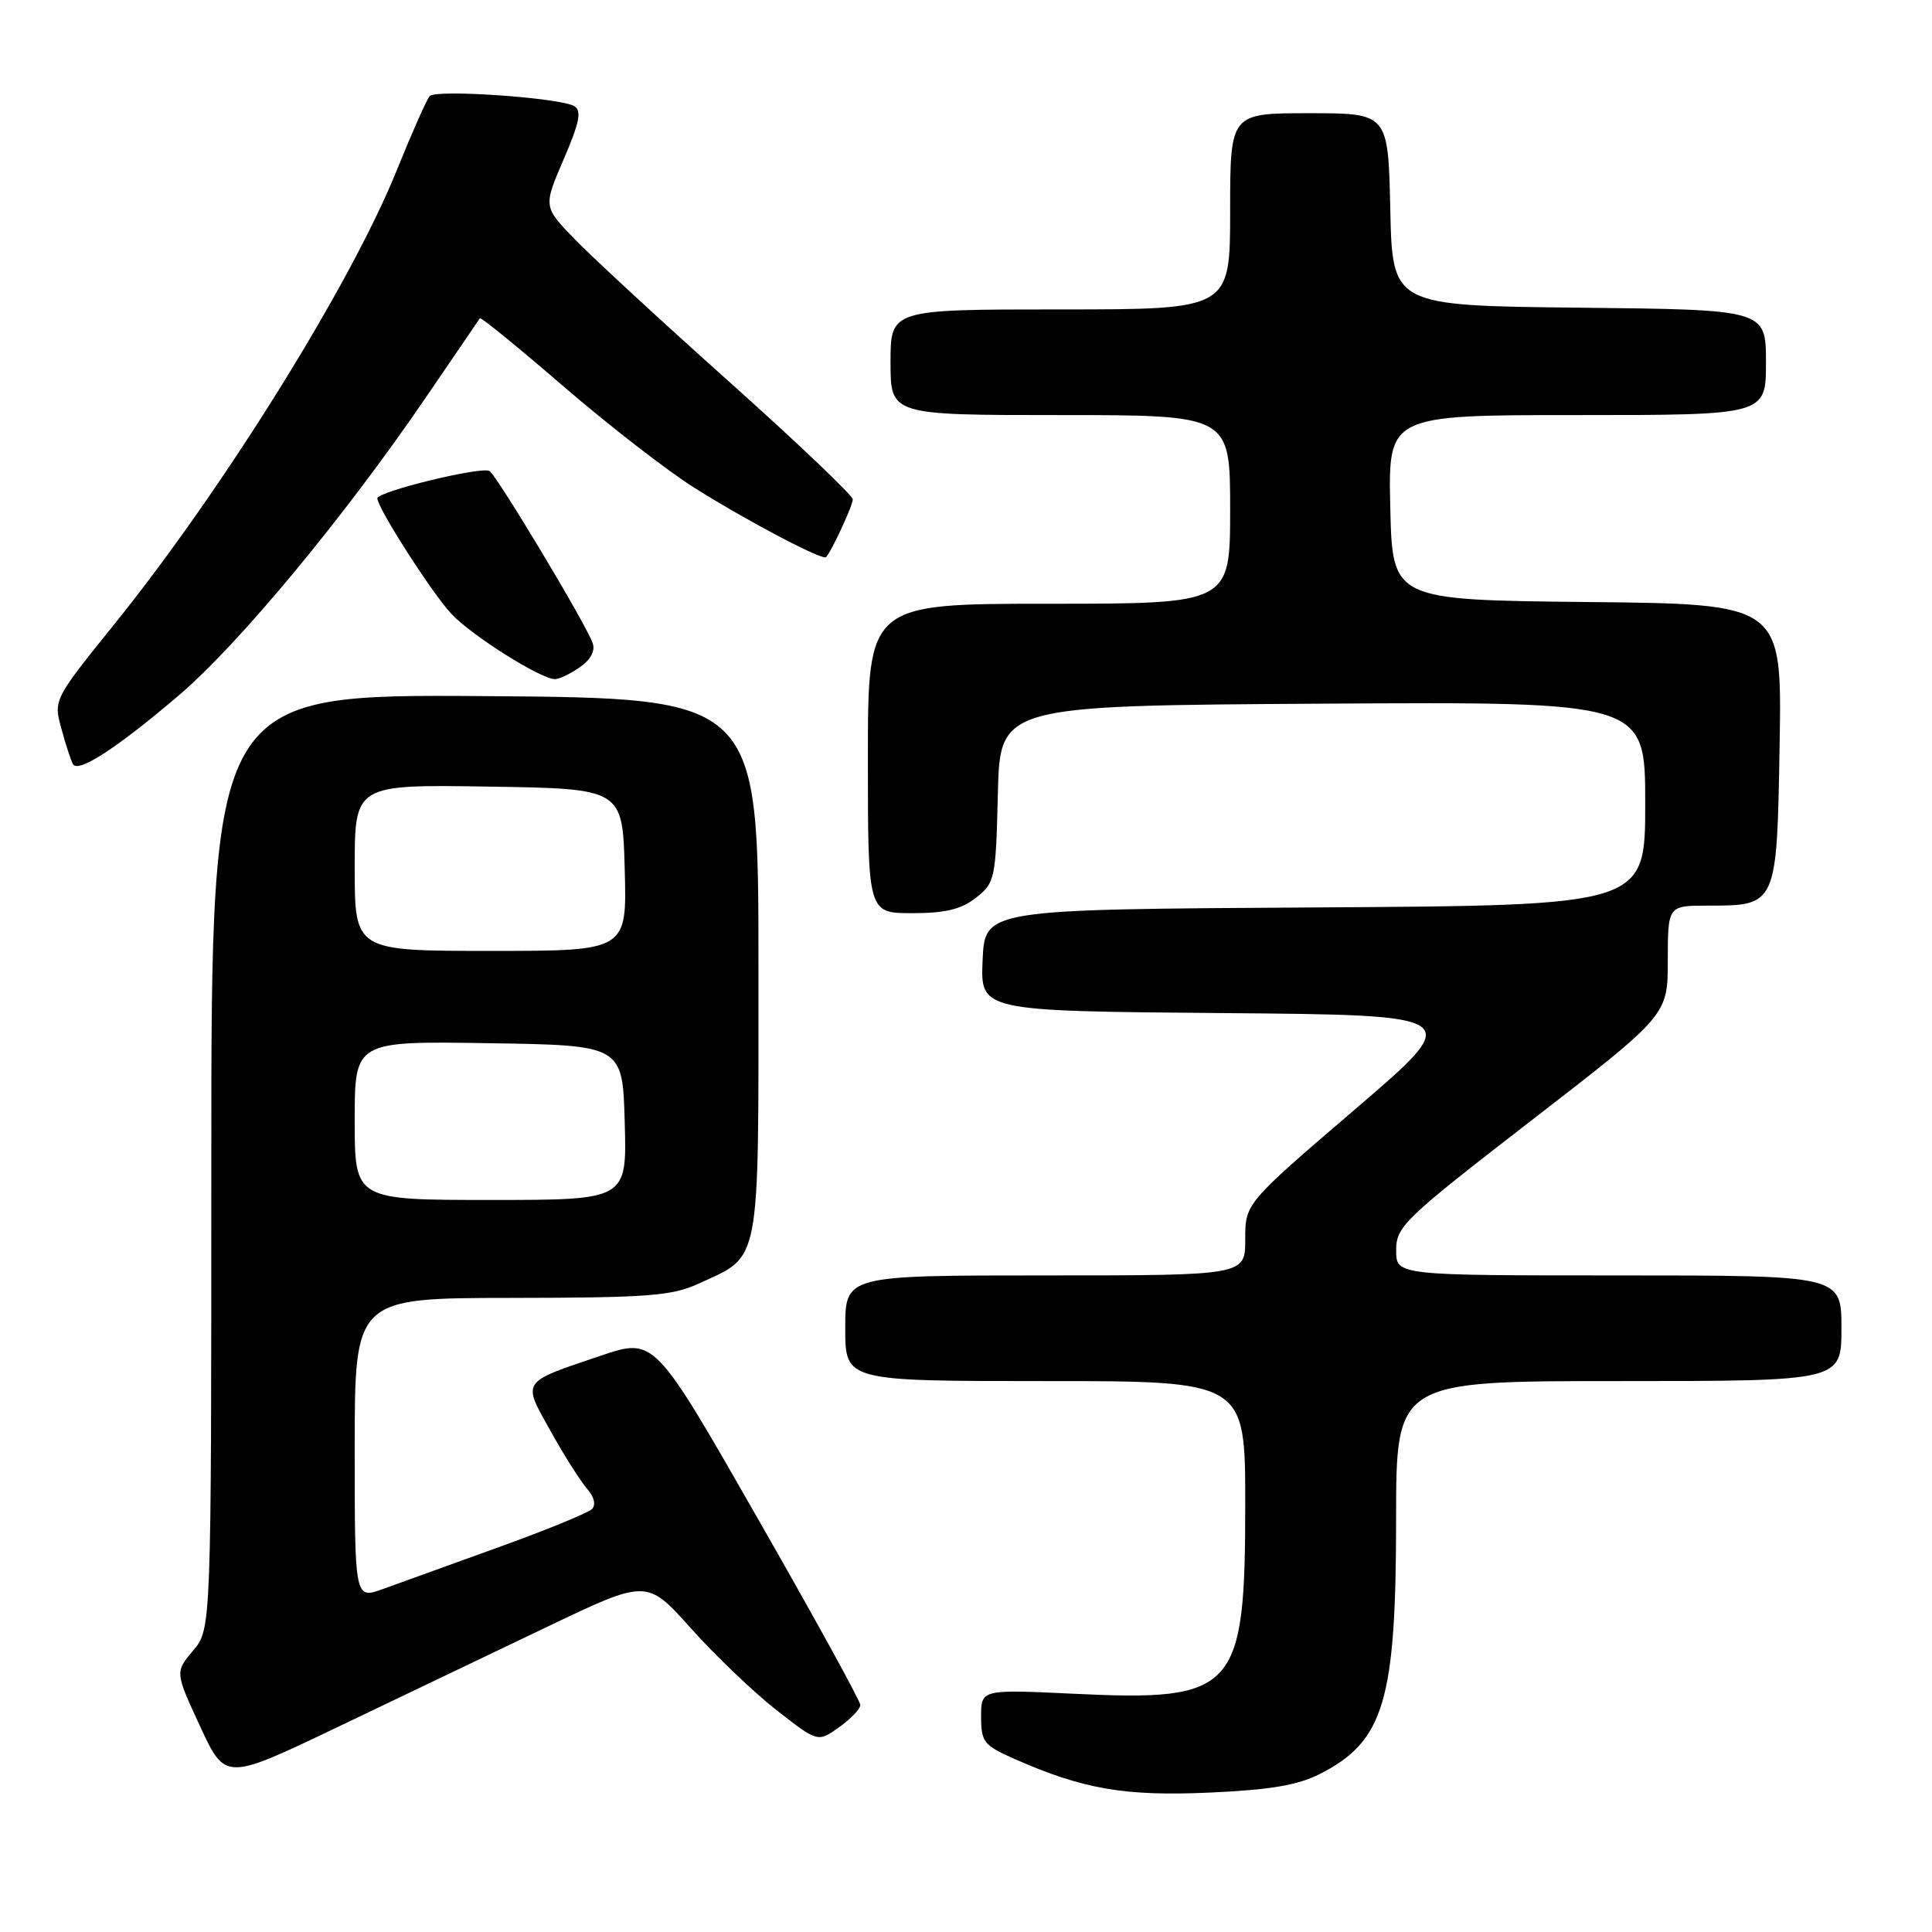 <?xml version="1.0" encoding="UTF-8" standalone="no"?>
<!DOCTYPE svg PUBLIC "-//W3C//DTD SVG 1.1//EN" "http://www.w3.org/Graphics/SVG/1.1/DTD/svg11.dtd" >
<svg xmlns="http://www.w3.org/2000/svg" xmlns:xlink="http://www.w3.org/1999/xlink" version="1.1" viewBox="0 0 256 256">
 <g >
 <path fill="currentColor"
d=" M 174.91 235.05 C 183.40 230.72 184.99 225.39 184.99 201.25 C 185.00 183.00 185.00 183.00 214.50 183.00 C 244.00 183.00 244.00 183.00 244.00 176.00 C 244.00 169.00 244.00 169.00 214.50 169.00 C 185.00 169.00 185.00 169.00 185.00 165.66 C 185.00 162.51 186.04 161.52 202.99 148.41 C 220.99 134.50 220.99 134.50 220.99 127.25 C 221.00 120.00 221.00 120.00 226.31 120.00 C 235.46 120.00 235.45 120.03 235.81 98.60 C 236.12 80.03 236.12 80.03 210.31 79.77 C 184.50 79.50 184.50 79.50 184.22 67.25 C 183.94 55.00 183.94 55.00 208.97 55.00 C 234.00 55.00 234.00 55.00 234.00 48.02 C 234.00 41.03 234.00 41.03 209.25 40.77 C 184.50 40.50 184.50 40.50 184.22 27.75 C 183.94 15.00 183.94 15.00 173.47 15.00 C 163.00 15.00 163.00 15.00 163.00 28.00 C 163.00 41.00 163.00 41.00 140.50 41.00 C 118.00 41.00 118.00 41.00 118.00 48.00 C 118.00 55.00 118.00 55.00 140.50 55.00 C 163.00 55.00 163.00 55.00 163.00 67.50 C 163.00 80.00 163.00 80.00 139.00 80.00 C 115.00 80.00 115.00 80.00 115.00 100.50 C 115.00 121.00 115.00 121.00 120.87 121.00 C 125.26 121.00 127.38 120.49 129.33 118.95 C 131.84 116.98 131.95 116.46 132.22 105.20 C 132.50 93.50 132.50 93.50 175.25 93.24 C 218.00 92.98 218.00 92.98 218.00 106.48 C 218.00 119.98 218.00 119.98 174.25 120.24 C 130.50 120.50 130.50 120.50 130.20 127.24 C 129.91 133.97 129.91 133.97 162.02 134.24 C 194.13 134.50 194.13 134.50 179.56 146.98 C 165.00 159.46 165.00 159.46 165.00 164.23 C 165.00 169.00 165.00 169.00 138.50 169.00 C 112.00 169.00 112.00 169.00 112.00 176.00 C 112.00 183.00 112.00 183.00 138.50 183.00 C 165.00 183.00 165.00 183.00 165.00 199.25 C 165.00 224.10 163.77 225.46 142.25 224.43 C 130.00 223.85 130.00 223.85 130.00 227.48 C 130.00 230.81 130.37 231.27 134.36 233.04 C 143.48 237.07 149.00 238.03 160.24 237.53 C 168.30 237.17 171.97 236.55 174.91 235.05 Z  M 72.61 215.51 C 85.72 209.25 85.72 209.25 91.53 215.74 C 94.72 219.31 99.81 224.18 102.84 226.56 C 108.36 230.88 108.36 230.88 111.18 228.87 C 112.73 227.77 114.00 226.44 114.00 225.92 C 114.00 225.40 107.86 214.23 100.35 201.11 C 86.71 177.24 86.71 177.24 79.60 179.64 C 68.94 183.24 69.18 182.88 72.97 189.65 C 74.76 192.87 76.94 196.30 77.79 197.27 C 78.75 198.36 78.99 199.40 78.43 199.97 C 77.92 200.47 72.33 202.76 66.00 205.04 C 59.67 207.32 52.81 209.80 50.75 210.55 C 47.00 211.91 47.00 211.91 47.00 191.96 C 47.00 172.00 47.00 172.00 67.75 171.98 C 85.74 171.96 89.03 171.71 92.50 170.12 C 100.90 166.26 100.50 168.34 100.50 128.15 C 100.50 92.50 100.50 92.50 64.25 92.24 C 28.00 91.98 28.00 91.98 28.00 153.91 C 28.00 215.85 28.00 215.85 25.59 218.71 C 23.19 221.56 23.19 221.56 26.52 228.76 C 29.86 235.96 29.86 235.96 44.68 228.87 C 52.83 224.97 65.40 218.96 72.61 215.51 Z  M 23.60 92.22 C 31.59 85.44 45.66 68.47 56.54 52.50 C 60.29 47.00 63.46 42.35 63.59 42.17 C 63.72 41.99 68.70 46.05 74.66 51.19 C 80.62 56.33 88.42 62.38 92.00 64.63 C 99.11 69.10 109.04 74.32 109.47 73.82 C 110.26 72.90 113.00 66.97 113.00 66.17 C 113.00 65.66 105.69 58.70 96.75 50.70 C 87.81 42.71 78.58 34.19 76.24 31.78 C 71.98 27.40 71.98 27.40 74.68 21.13 C 76.78 16.27 77.10 14.68 76.11 14.07 C 74.31 12.96 57.79 11.80 56.94 12.73 C 56.55 13.15 54.60 17.55 52.60 22.50 C 46.53 37.57 29.67 64.68 15.23 82.61 C 7.08 92.72 7.08 92.72 8.15 96.61 C 8.73 98.75 9.42 100.84 9.68 101.27 C 10.38 102.44 15.46 99.15 23.60 92.22 Z  M 76.84 88.40 C 78.32 87.36 78.91 86.21 78.51 85.15 C 77.48 82.40 65.84 63.02 64.86 62.41 C 63.82 61.77 50.00 65.13 50.00 66.03 C 50.00 67.29 57.28 78.66 59.82 81.35 C 62.53 84.24 71.64 89.97 73.53 89.99 C 74.09 90.00 75.59 89.28 76.84 88.40 Z  M 47.00 148.48 C 47.00 137.95 47.00 137.95 64.75 138.23 C 82.50 138.50 82.50 138.50 82.78 148.75 C 83.07 159.00 83.07 159.00 65.03 159.00 C 47.00 159.00 47.00 159.00 47.00 148.48 Z  M 47.00 114.98 C 47.00 103.95 47.00 103.95 64.75 104.23 C 82.50 104.50 82.50 104.50 82.78 115.25 C 83.07 126.00 83.07 126.00 65.03 126.00 C 47.00 126.00 47.00 126.00 47.00 114.98 Z "/>
</g>
</svg>